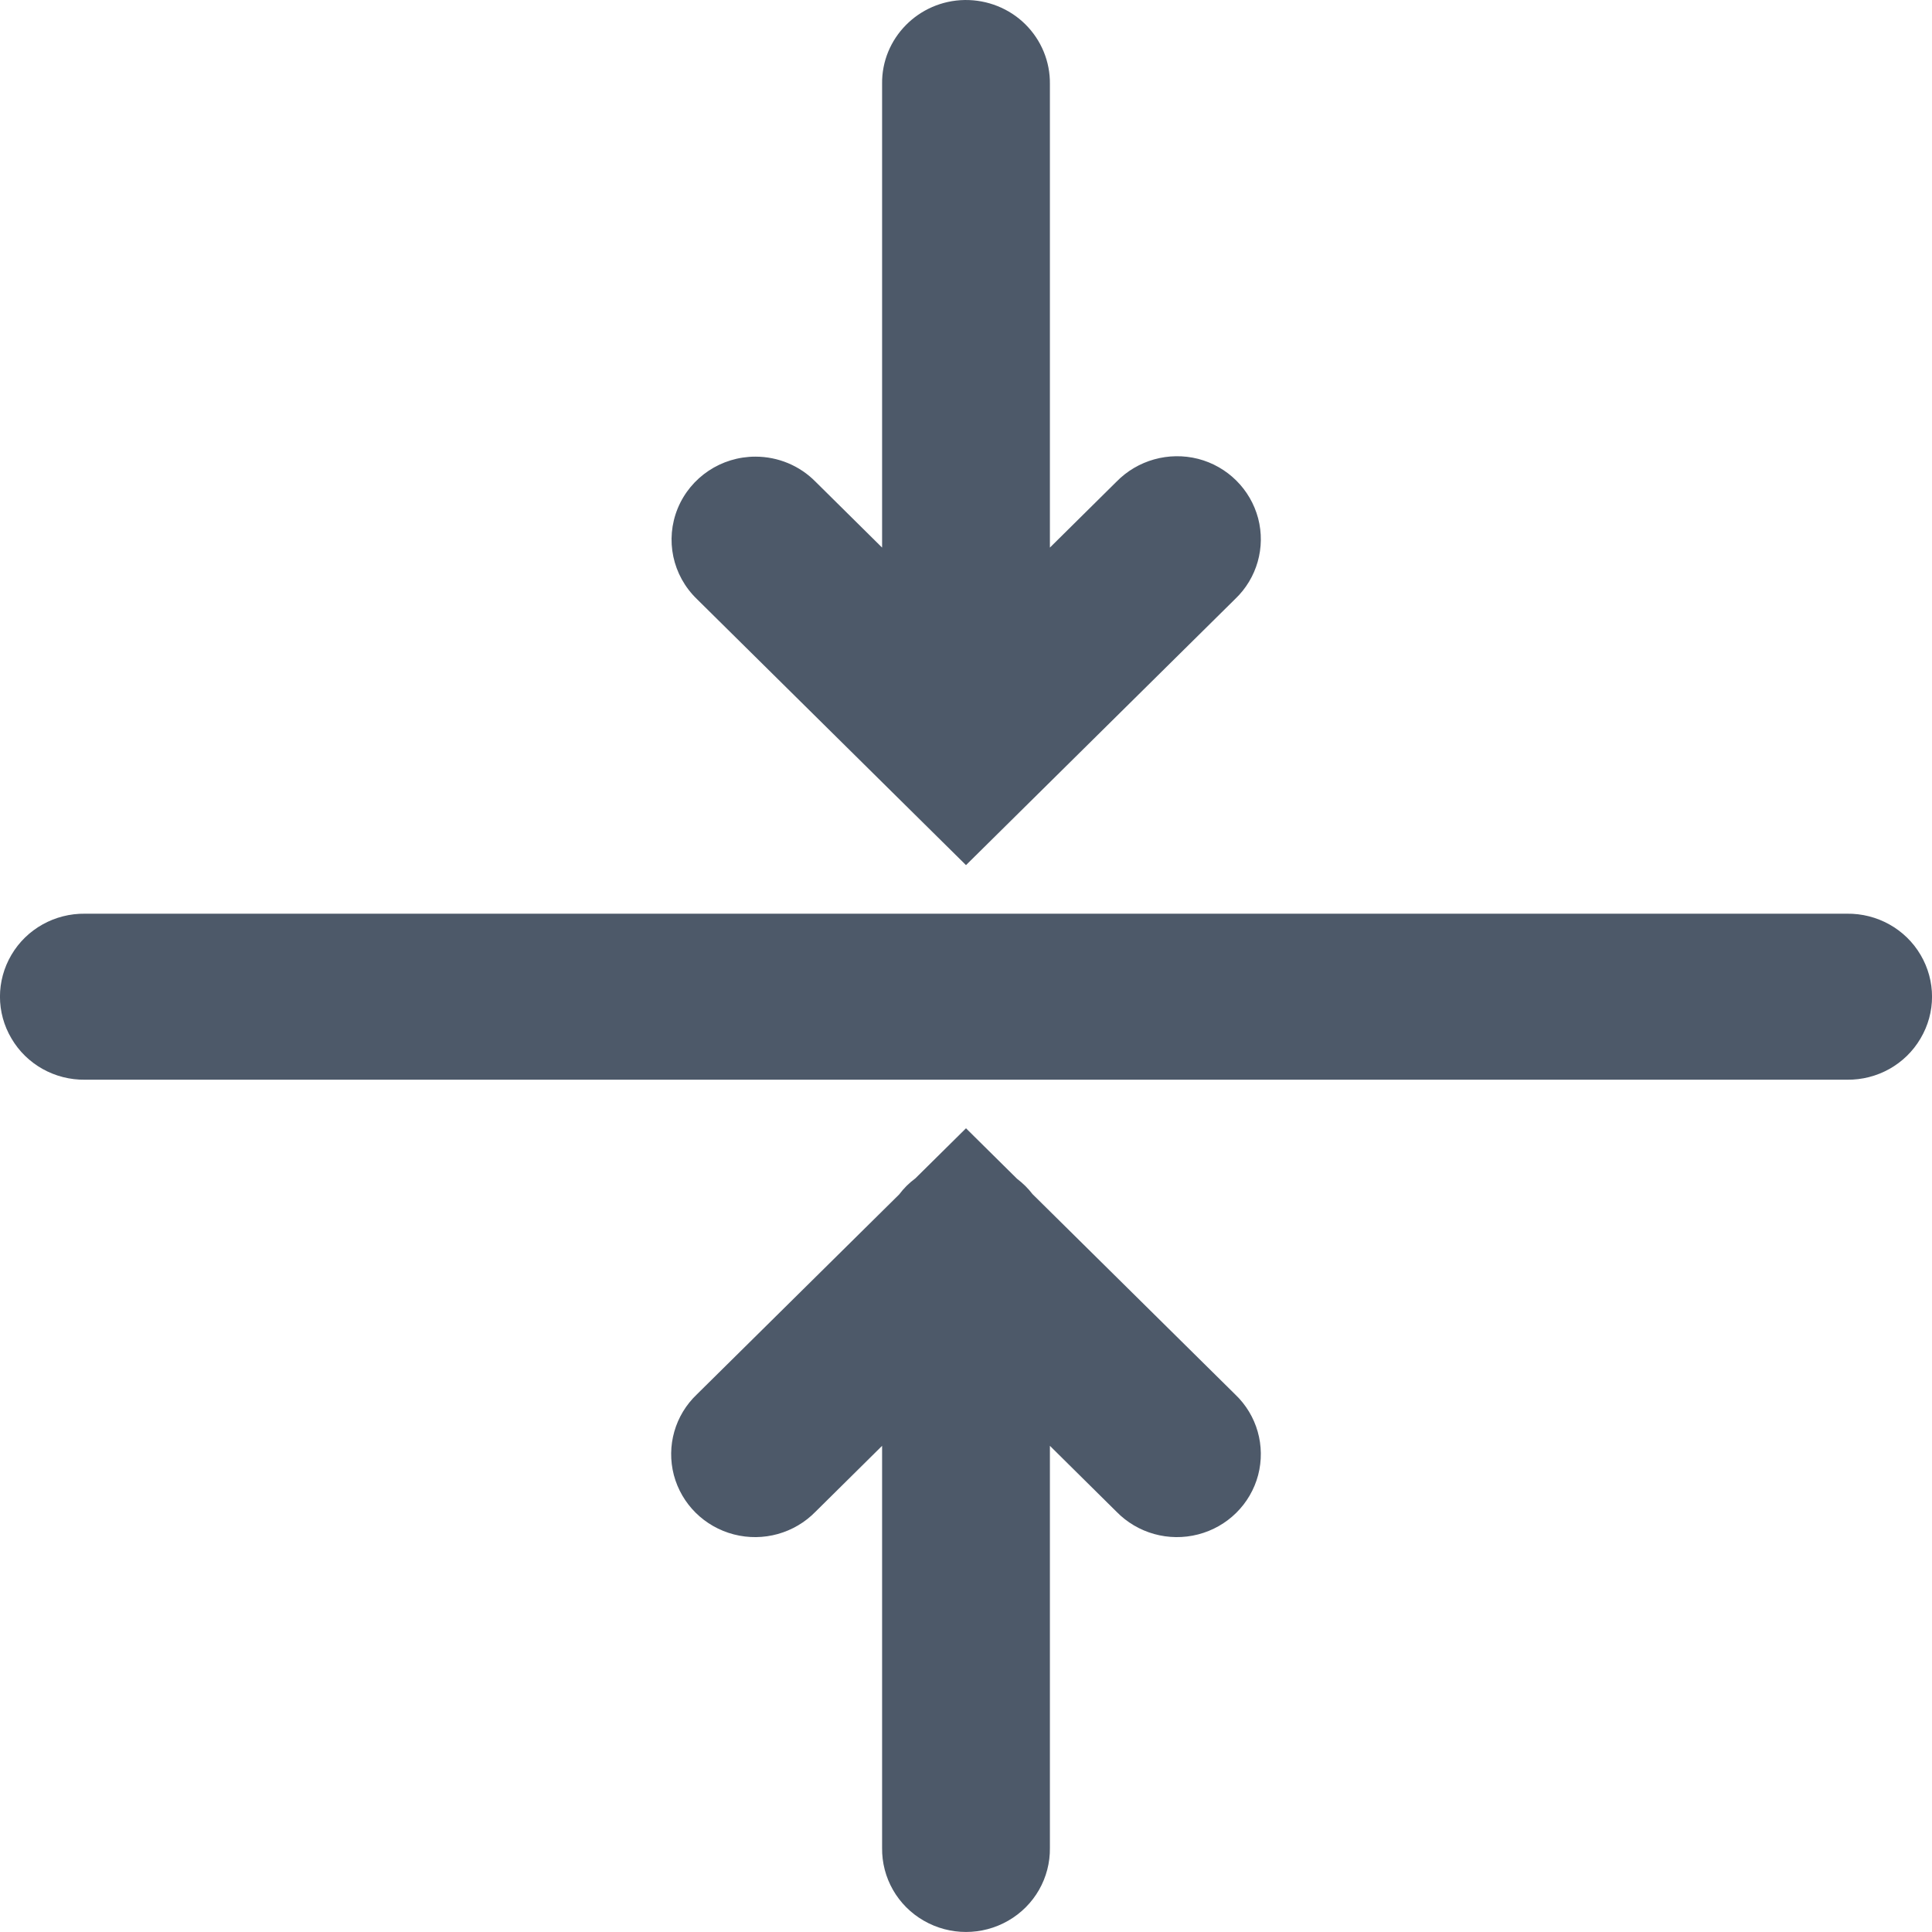 <?xml version="1.0" encoding="UTF-8"?>
<svg width="14px" height="14px" viewBox="0 0 14 14" version="1.1" xmlns="http://www.w3.org/2000/svg" xmlns:xlink="http://www.w3.org/1999/xlink">
    <!-- Generator: Sketch 59 (86127) - https://sketch.com -->
    <title>HDL/Icon/Standard/baseline</title>
    <desc>Created with Sketch.</desc>
    <g id="Colors" stroke="none" stroke-width="1" fill="none" fill-rule="evenodd">
        <g id="Main-Icons" transform="translate(-623, -1535)" fill="#4D5969">
            <g id="Baseline" transform="translate(602, 1517)">
                <g id="HDL/Icon/Standard/baseline" transform="translate(21, 18)">
                    <path d="M6.991,6.45296916e-05 C6.656,0.005 6.387,0.278 6.392,0.609 L6.392,3.968 L5.91,3.491 C5.795,3.374 5.638,3.309 5.474,3.309 C5.226,3.309 5.004,3.458 4.911,3.684 C4.818,3.911 4.873,4.17 5.05,4.341 L7,6.269 L8.95,4.341 C9.109,4.19 9.172,3.966 9.117,3.756 C9.061,3.545 8.895,3.38 8.682,3.325 C8.469,3.271 8.243,3.334 8.09,3.491 L7.608,3.968 L7.608,0.609 C7.61,0.447 7.546,0.291 7.43,0.176 C7.314,0.061 7.155,-0.002 6.991,6.45296916e-05 Z M0.617,6.621 C0.397,6.618 0.193,6.732 0.083,6.919 C-0.028,7.107 -0.028,7.338 0.083,7.525 C0.193,7.713 0.397,7.827 0.617,7.824 L13.383,7.824 C13.603,7.827 13.807,7.713 13.917,7.525 C14.028,7.338 14.028,7.107 13.917,6.919 C13.807,6.732 13.603,6.618 13.383,6.621 L0.617,6.621 Z M7,8.176 L6.633,8.539 C6.588,8.572 6.549,8.611 6.516,8.655 L5.05,10.104 C4.891,10.255 4.828,10.478 4.883,10.689 C4.939,10.9 5.105,11.064 5.318,11.119 C5.531,11.174 5.757,11.111 5.91,10.954 L6.392,10.477 L6.392,13.39 C6.389,13.607 6.504,13.809 6.694,13.918 C6.883,14.027 7.117,14.027 7.306,13.918 C7.496,13.809 7.611,13.607 7.608,13.39 L7.608,10.477 L8.09,10.954 C8.243,11.111 8.469,11.174 8.682,11.119 C8.895,11.064 9.061,10.9 9.117,10.689 C9.172,10.478 9.109,10.255 8.95,10.104 L7.482,8.653 C7.45,8.611 7.412,8.574 7.37,8.542 L7,8.176 Z" id="Shape"></path>
                </g>
            </g>
        </g>
    </g>
</svg>